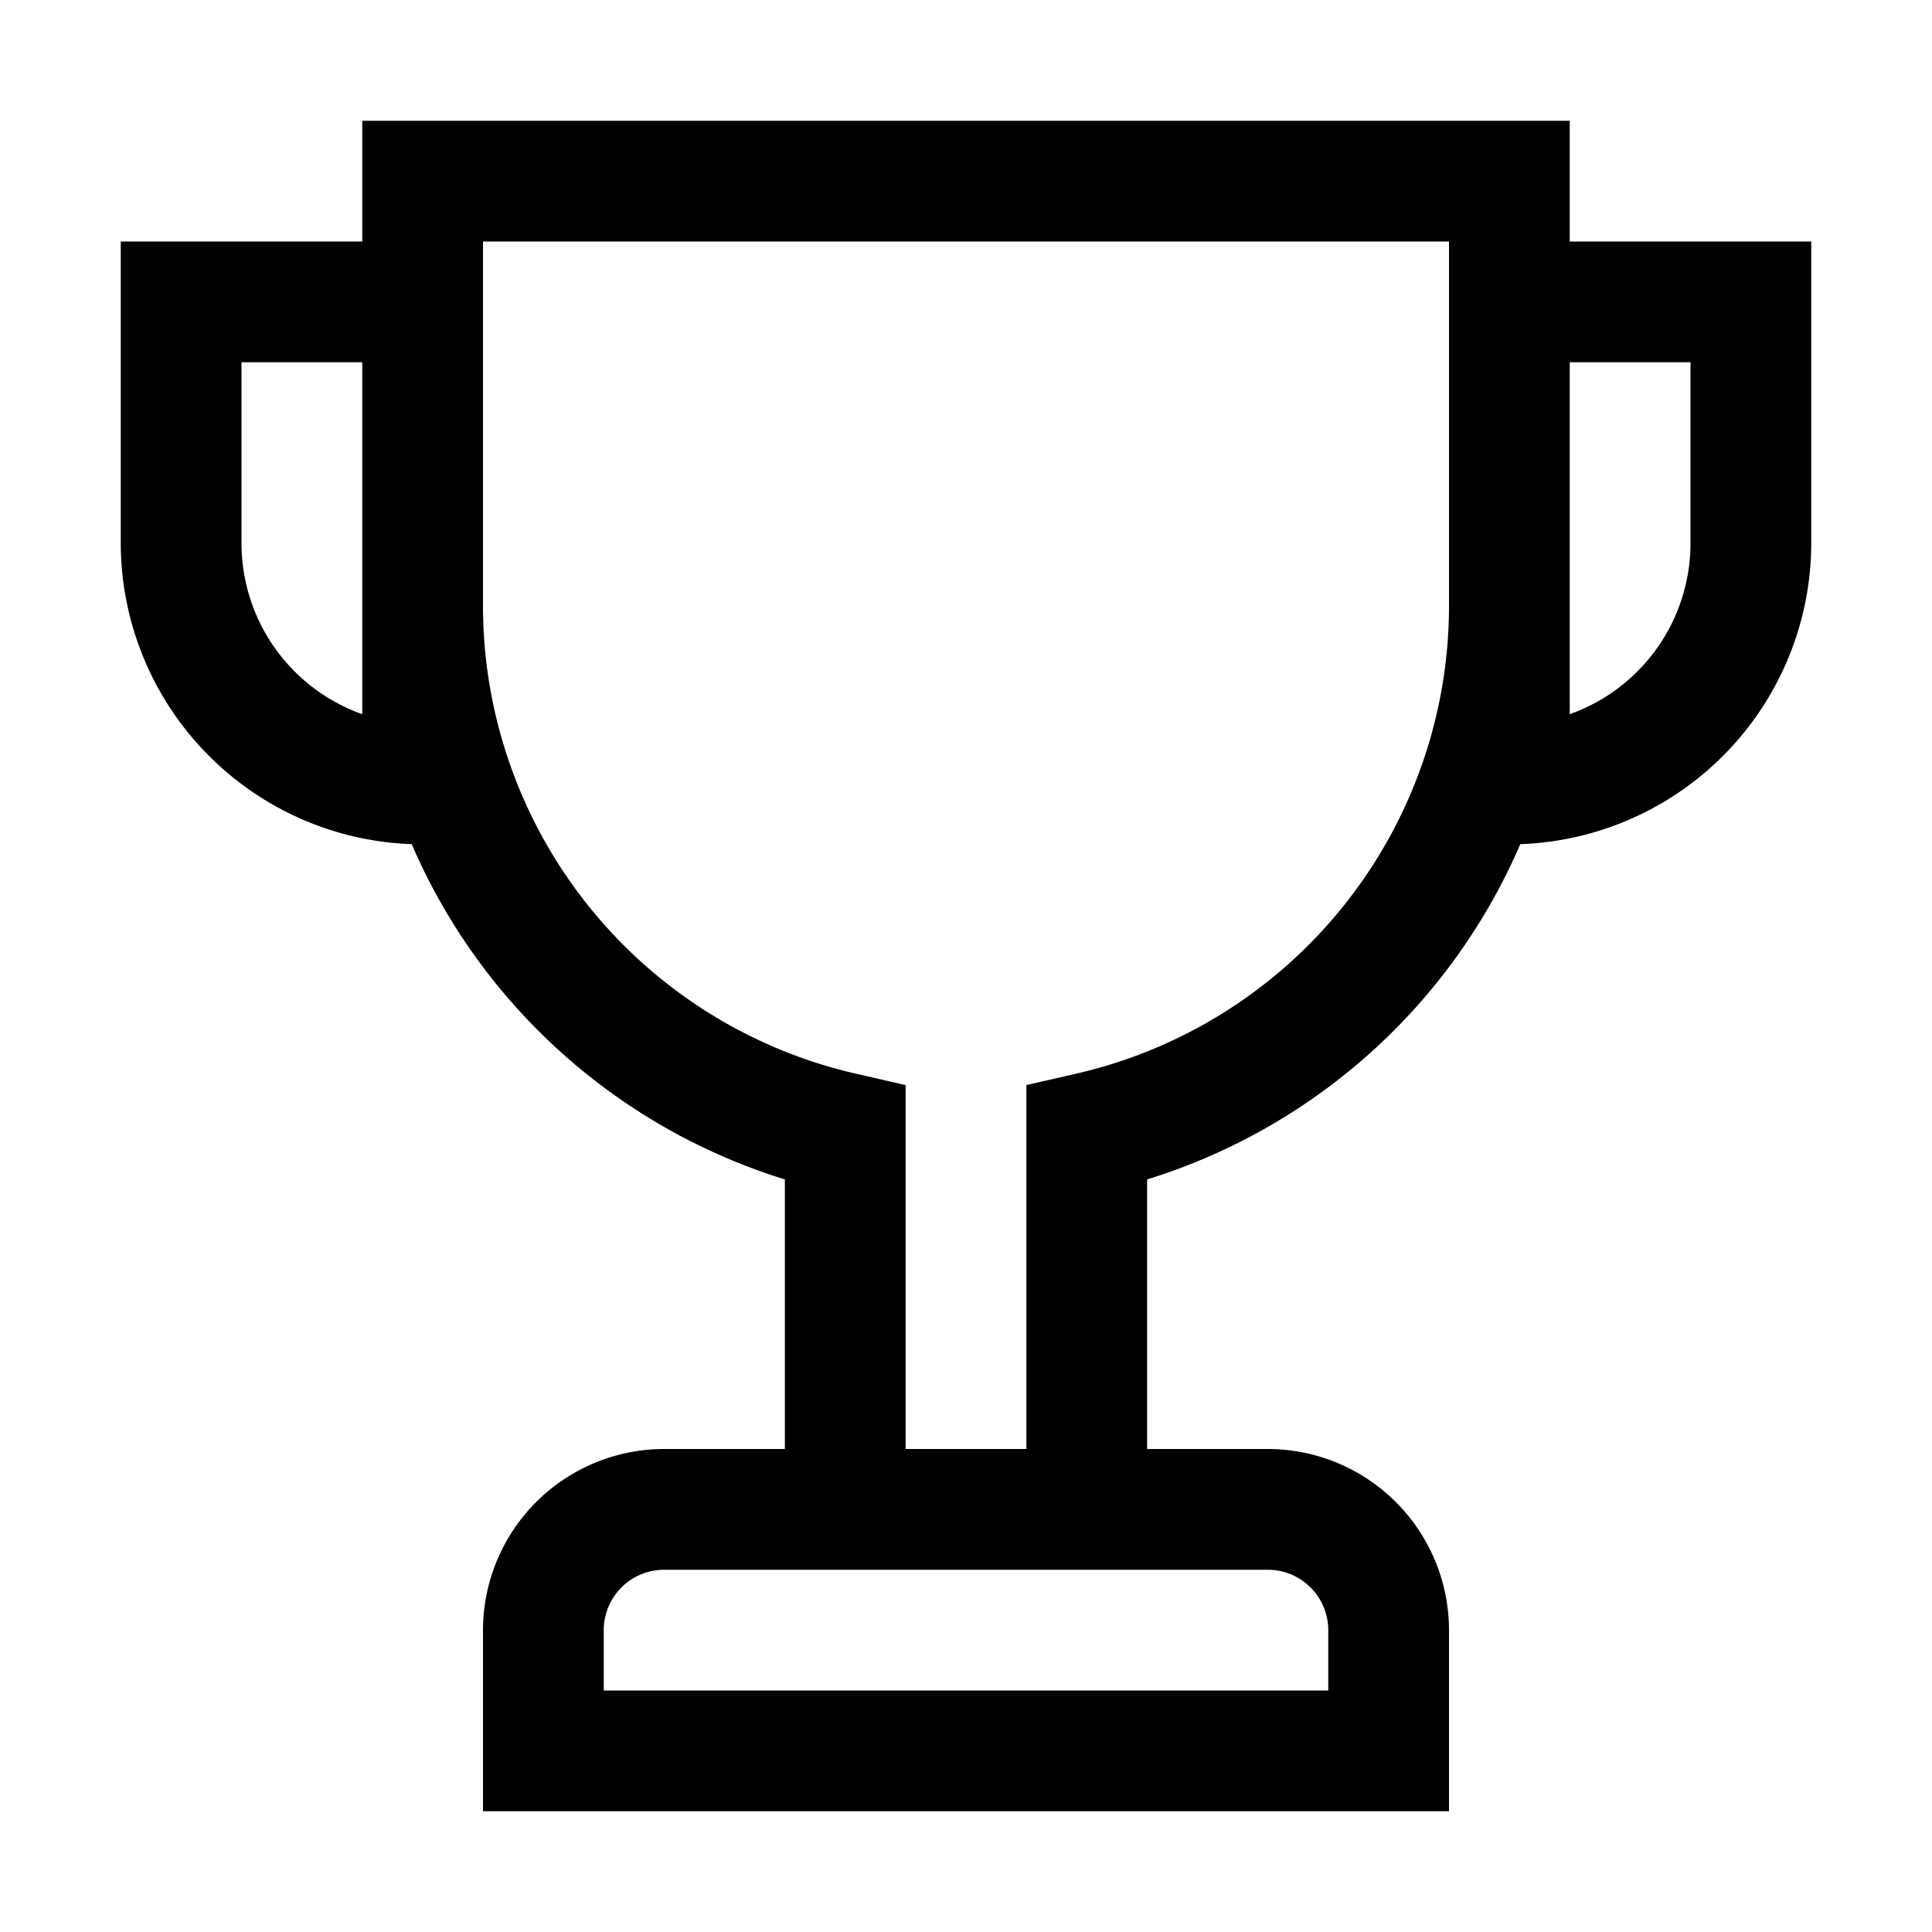 <svg viewBox="0 0 32 32" xmlns="http://www.w3.org/2000/svg"><path d="m26 4v-2h-20v2h-4v5a4.997 4.997 0 0 0 4.819 4.982 9.927 9.927 0 0 0 6.181 5.553v4.465h-2a3.003 3.003 0 0 0 -3 3v3h16v-3a3.003 3.003 0 0 0 -3-3h-2v-4.465a9.927 9.927 0 0 0 6.181-5.553 4.997 4.997 0 0 0 4.819-4.982v-5zm-20 7.829a3.006 3.006 0 0 1 -2-2.829v-3h2zm16 15.171v1h-12v-1a1.001 1.001 0 0 1 1-1h10a1.001 1.001 0 0 1 1 1zm-4.222-9.206-.778.178v6.028h-2v-6.028l-.778-.178a7.953 7.953 0 0 1 -6.222-7.794v-6h16v6a7.953 7.953 0 0 1 -6.222 7.794zm10.222-8.794a3.006 3.006 0 0 1 -2 2.829v-5.829h2z"/></svg>